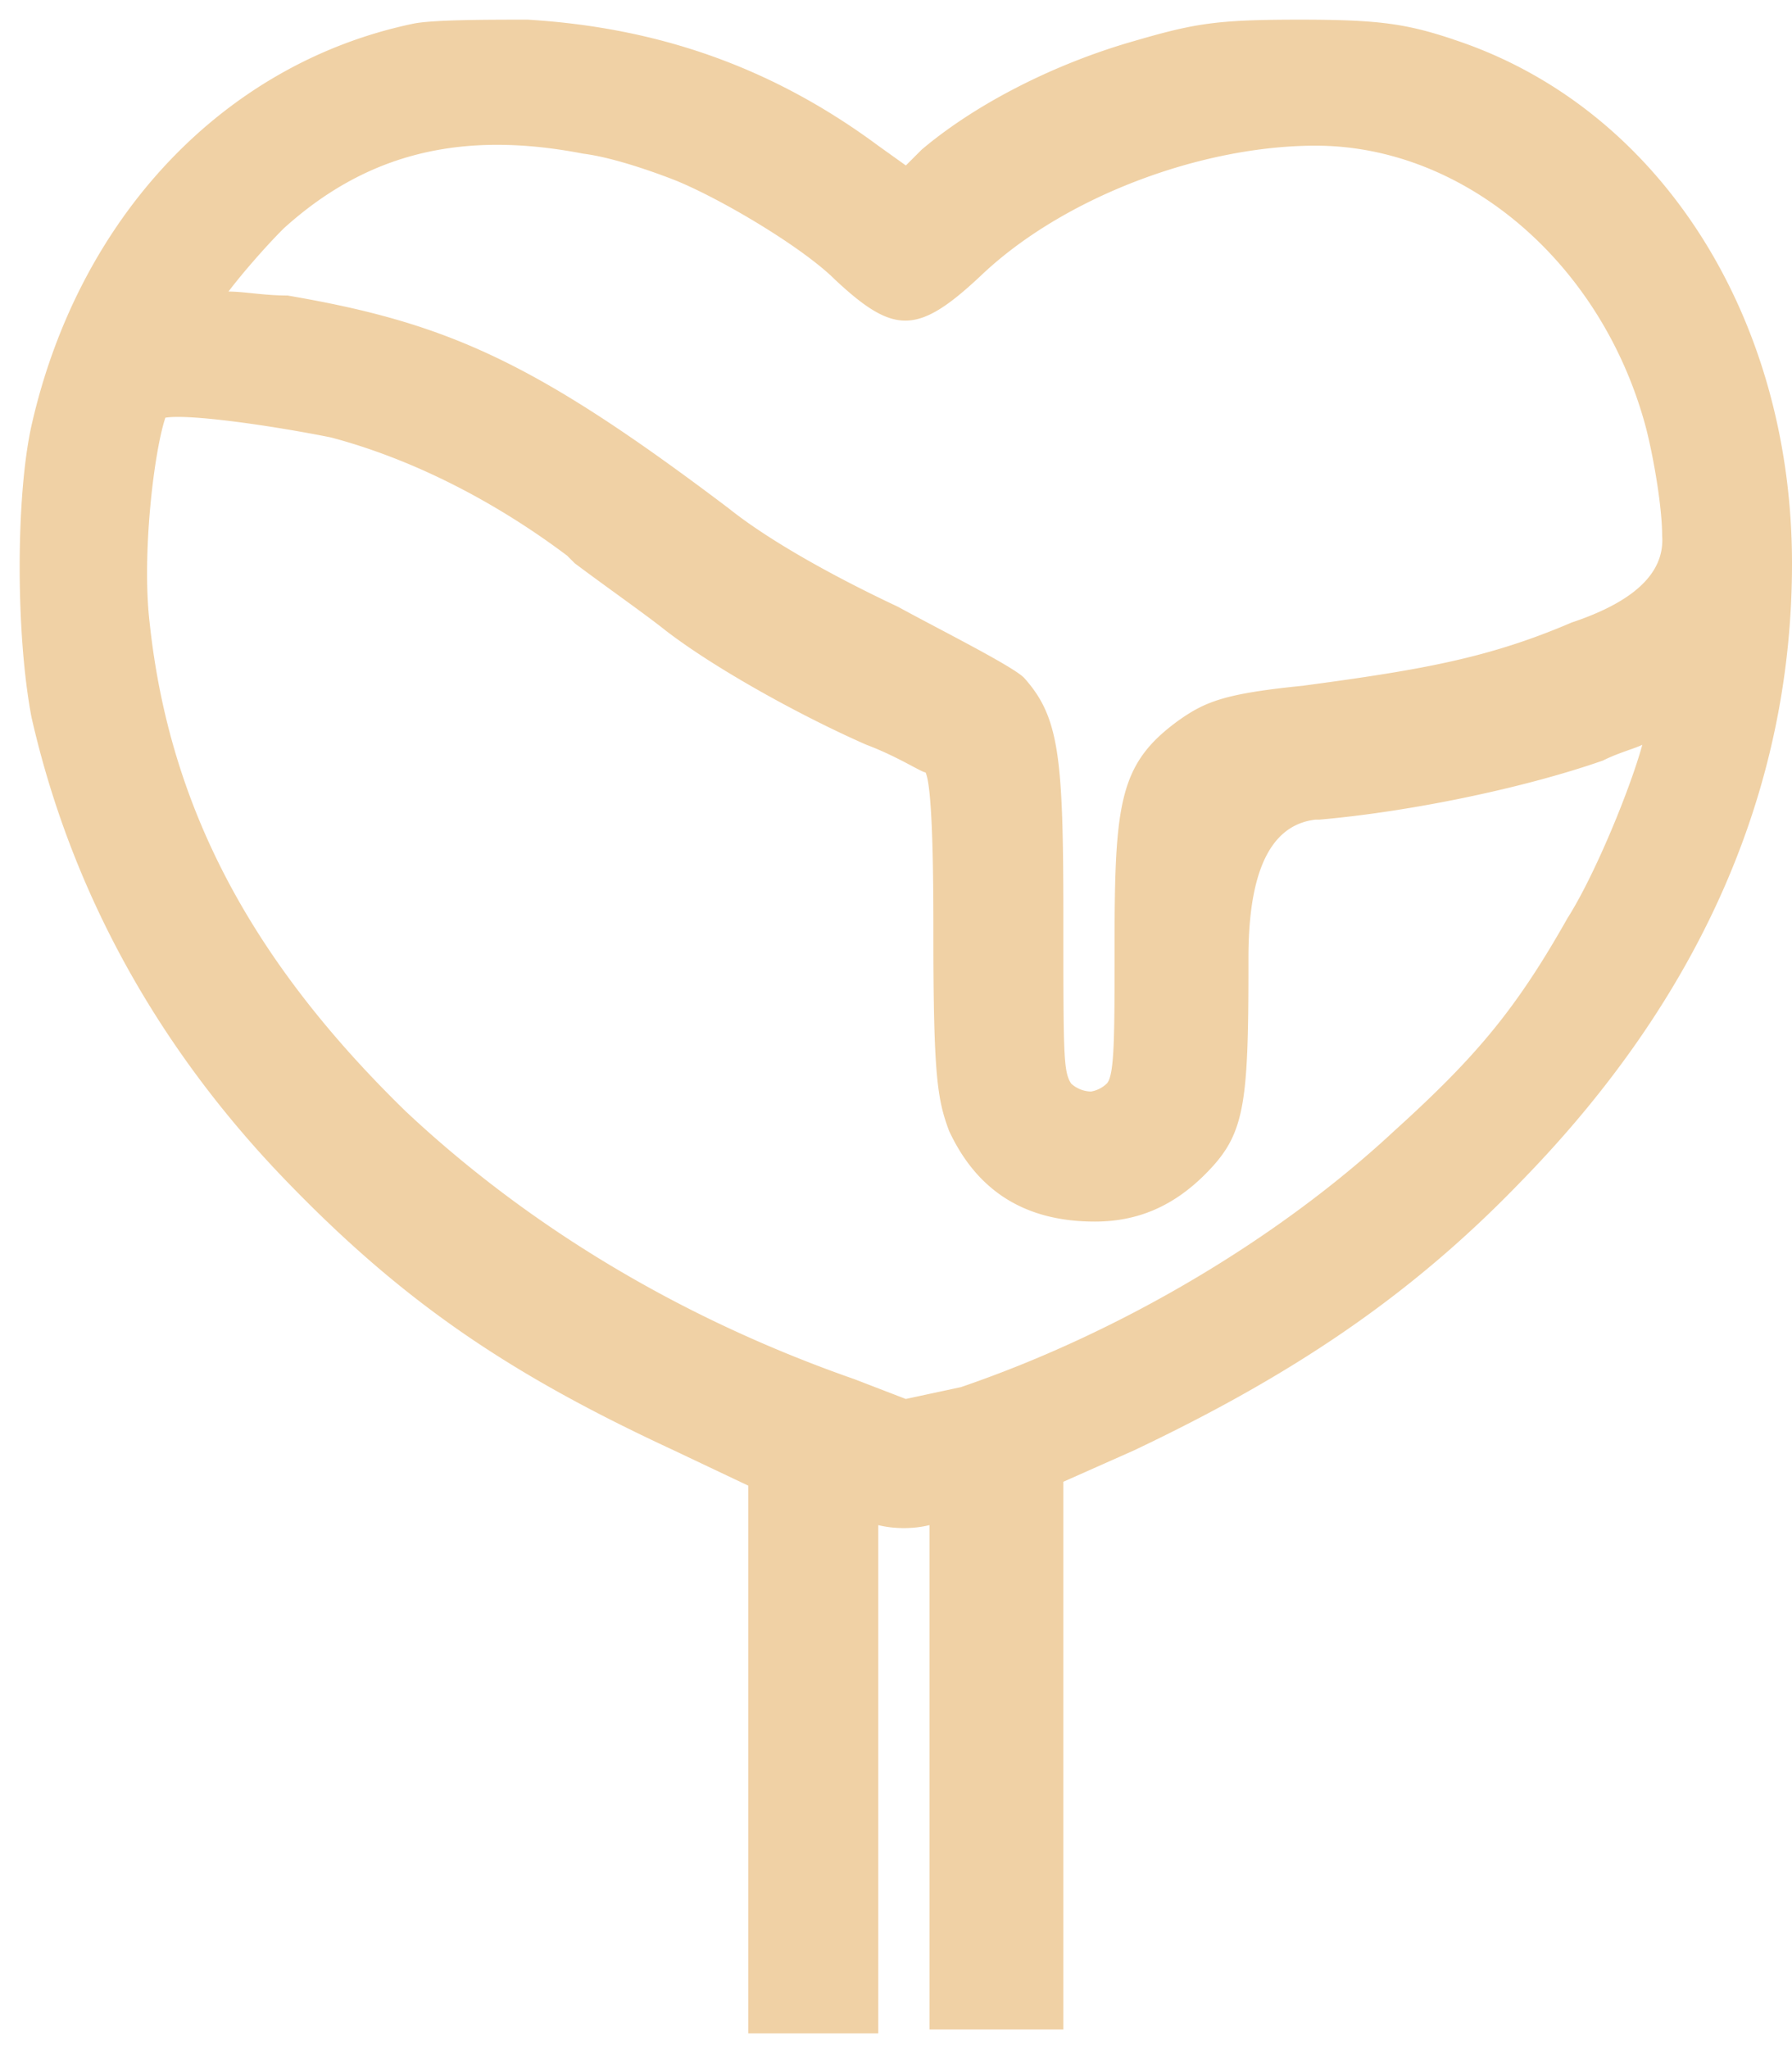 <svg xmlns="http://www.w3.org/2000/svg" width="28" height="32"><path fill="#f0d1a5" d="M22.708.615c-.738-.246-1.169-.308-2.4-.308-1.354 0-1.662.062-2.708.369-1.231.369-2.4.985-3.2 1.662l-.246.246-.431-.308C12.061 1.045 10.277.43 8.246.307c-.615 0-1.477 0-1.785.062C3.507.984 1.23 3.384.492 6.646.246 7.754.246 9.908.492 11.2c.615 2.708 1.969 5.169 4 7.262C6.338 20.37 8 21.477 10.523 22.647l1.169.554v8.554h2.031v-7.938c.246.062.554.062.8 0v7.877h2.092V23.14l1.108-.492c2.462-1.169 4.308-2.4 6.031-4.185C26.585 15.571 28 12.309 28 8.801c0-3.877-2.092-7.138-5.292-8.185zM8.985 8.8c.492.369 1.108.8 1.415 1.046.8.615 2.154 1.354 3.138 1.785.492.185.862.431.923.431.123.246.123 1.908.123 2.523 0 2.215.062 2.585.246 3.077.431.923 1.169 1.415 2.277 1.415.677 0 1.231-.246 1.723-.738.615-.615.677-1.046.677-3.262v-.123q0-2.031 1.046-2.154h.062c1.415-.123 3.2-.492 4.431-.923.246-.123.492-.185.615-.246-.185.677-.738 2.031-1.169 2.708-.8 1.415-1.415 2.154-2.708 3.323-1.785 1.662-4.246 3.138-6.769 4l-.862.185-.8-.308c-2.646-.923-5.046-2.338-7.015-4.185-2.4-2.338-3.692-4.738-4-7.631-.123-1.046.062-2.646.246-3.2.369-.062 1.662.123 2.585.308 1.169.308 2.462.923 3.692 1.846l.123.123zm11.384 1.908c-1.231.123-1.538.246-1.969.554-.923.677-.985 1.292-.985 3.569 0 1.354 0 1.969-.123 2.092a.466.466 0 0 1-.246.123.475.475 0 0 1-.308-.123c-.123-.185-.123-.431-.123-2.585 0-2.523-.062-3.138-.615-3.754-.185-.185-1.292-.738-1.969-1.108C12.985 8.984 12 8.43 11.385 7.938 8.37 5.661 7.016 5.046 4.493 4.615c-.369 0-.677-.062-.923-.062.185-.246.554-.677.862-.985C5.724 2.399 7.201 2.03 9.109 2.399c.492.062 1.169.308 1.477.431.738.308 1.969 1.046 2.462 1.538.923.862 1.292.862 2.277-.062 1.292-1.231 3.446-2.031 5.231-2.031 2.338 0 4.492 1.846 5.169 4.431.123.492.246 1.231.246 1.662q.062.862-1.415 1.354c-1.292.554-2.338.738-4.185.985z"/></svg>